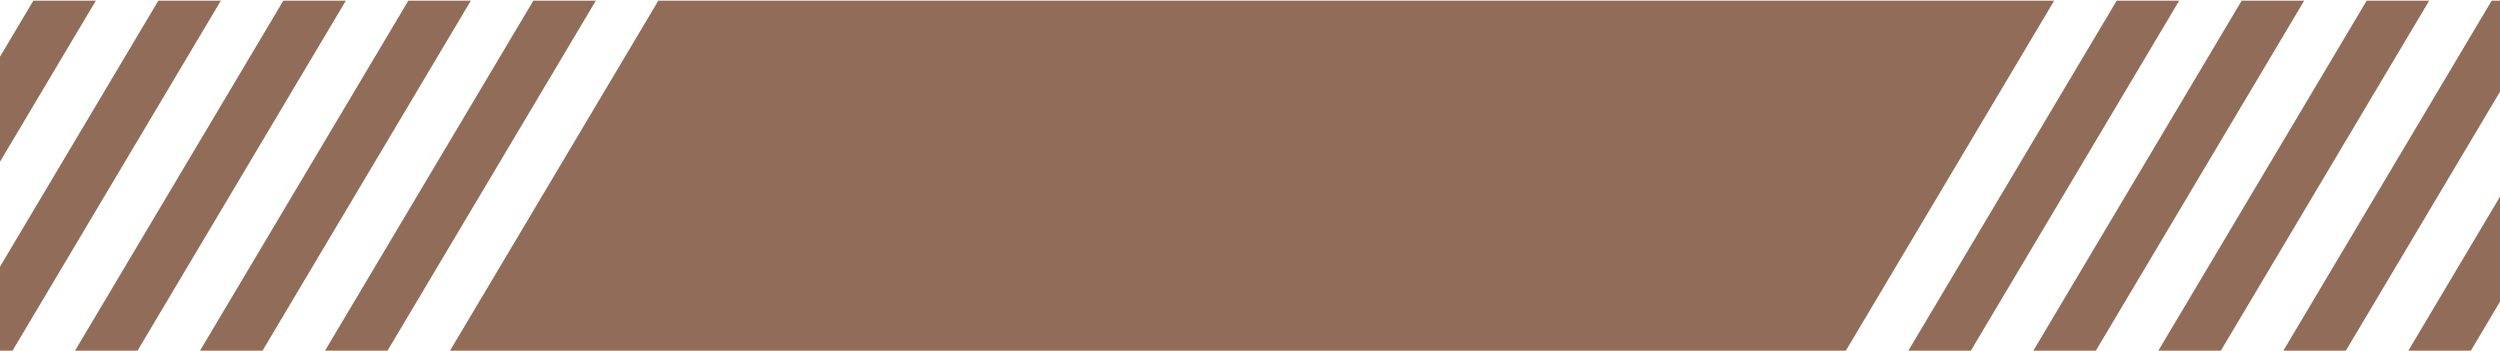 <svg xmlns="http://www.w3.org/2000/svg" width="1440" height="202" viewBox="0 0 1440 202" fill="none">
    <path d="M379.2 0.4H1183.2L1063.2 202H259.2L379.2 0.4Z" fill="#916C58"/>
    <path d="M307.2 0.4H343.2L223.2 202H187.2L307.2 0.4Z" fill="#916C58"/>
    <path d="M235.2 0.4H271.2L151.2 202H115.2L235.2 0.4Z" fill="#916C58"/>
    <path d="M163.2 0.4H199.2L79.2 202H43.2L163.2 0.4Z" fill="#916C58"/>
    <path d="M91.201 0.4H127.201L7.201 202H-28.799L91.201 0.4Z" fill="#916C58"/>
    <path d="M19.201 0.4H55.201L-64.799 202H-100.799L19.201 0.4Z" fill="#916C58"/>
    <path d="M1507.2 0.4H1543.2L1423.2 202H1387.2L1507.2 0.4Z" fill="#916C58"/>
    <path d="M1435.2 0.4H1471.2L1351.2 202H1315.2L1435.2 0.4Z" fill="#916C58"/>
    <path d="M1363.2 0.4H1399.2L1279.2 202H1243.2L1363.2 0.4Z" fill="#916C58"/>
    <path d="M1291.2 0.4H1327.2L1207.2 202H1171.2L1291.2 0.4Z" fill="#916C58"/>
    <path d="M1219.2 0.4H1255.2L1135.2 202H1099.2L1219.2 0.4Z" fill="#916C58"/>
</svg>